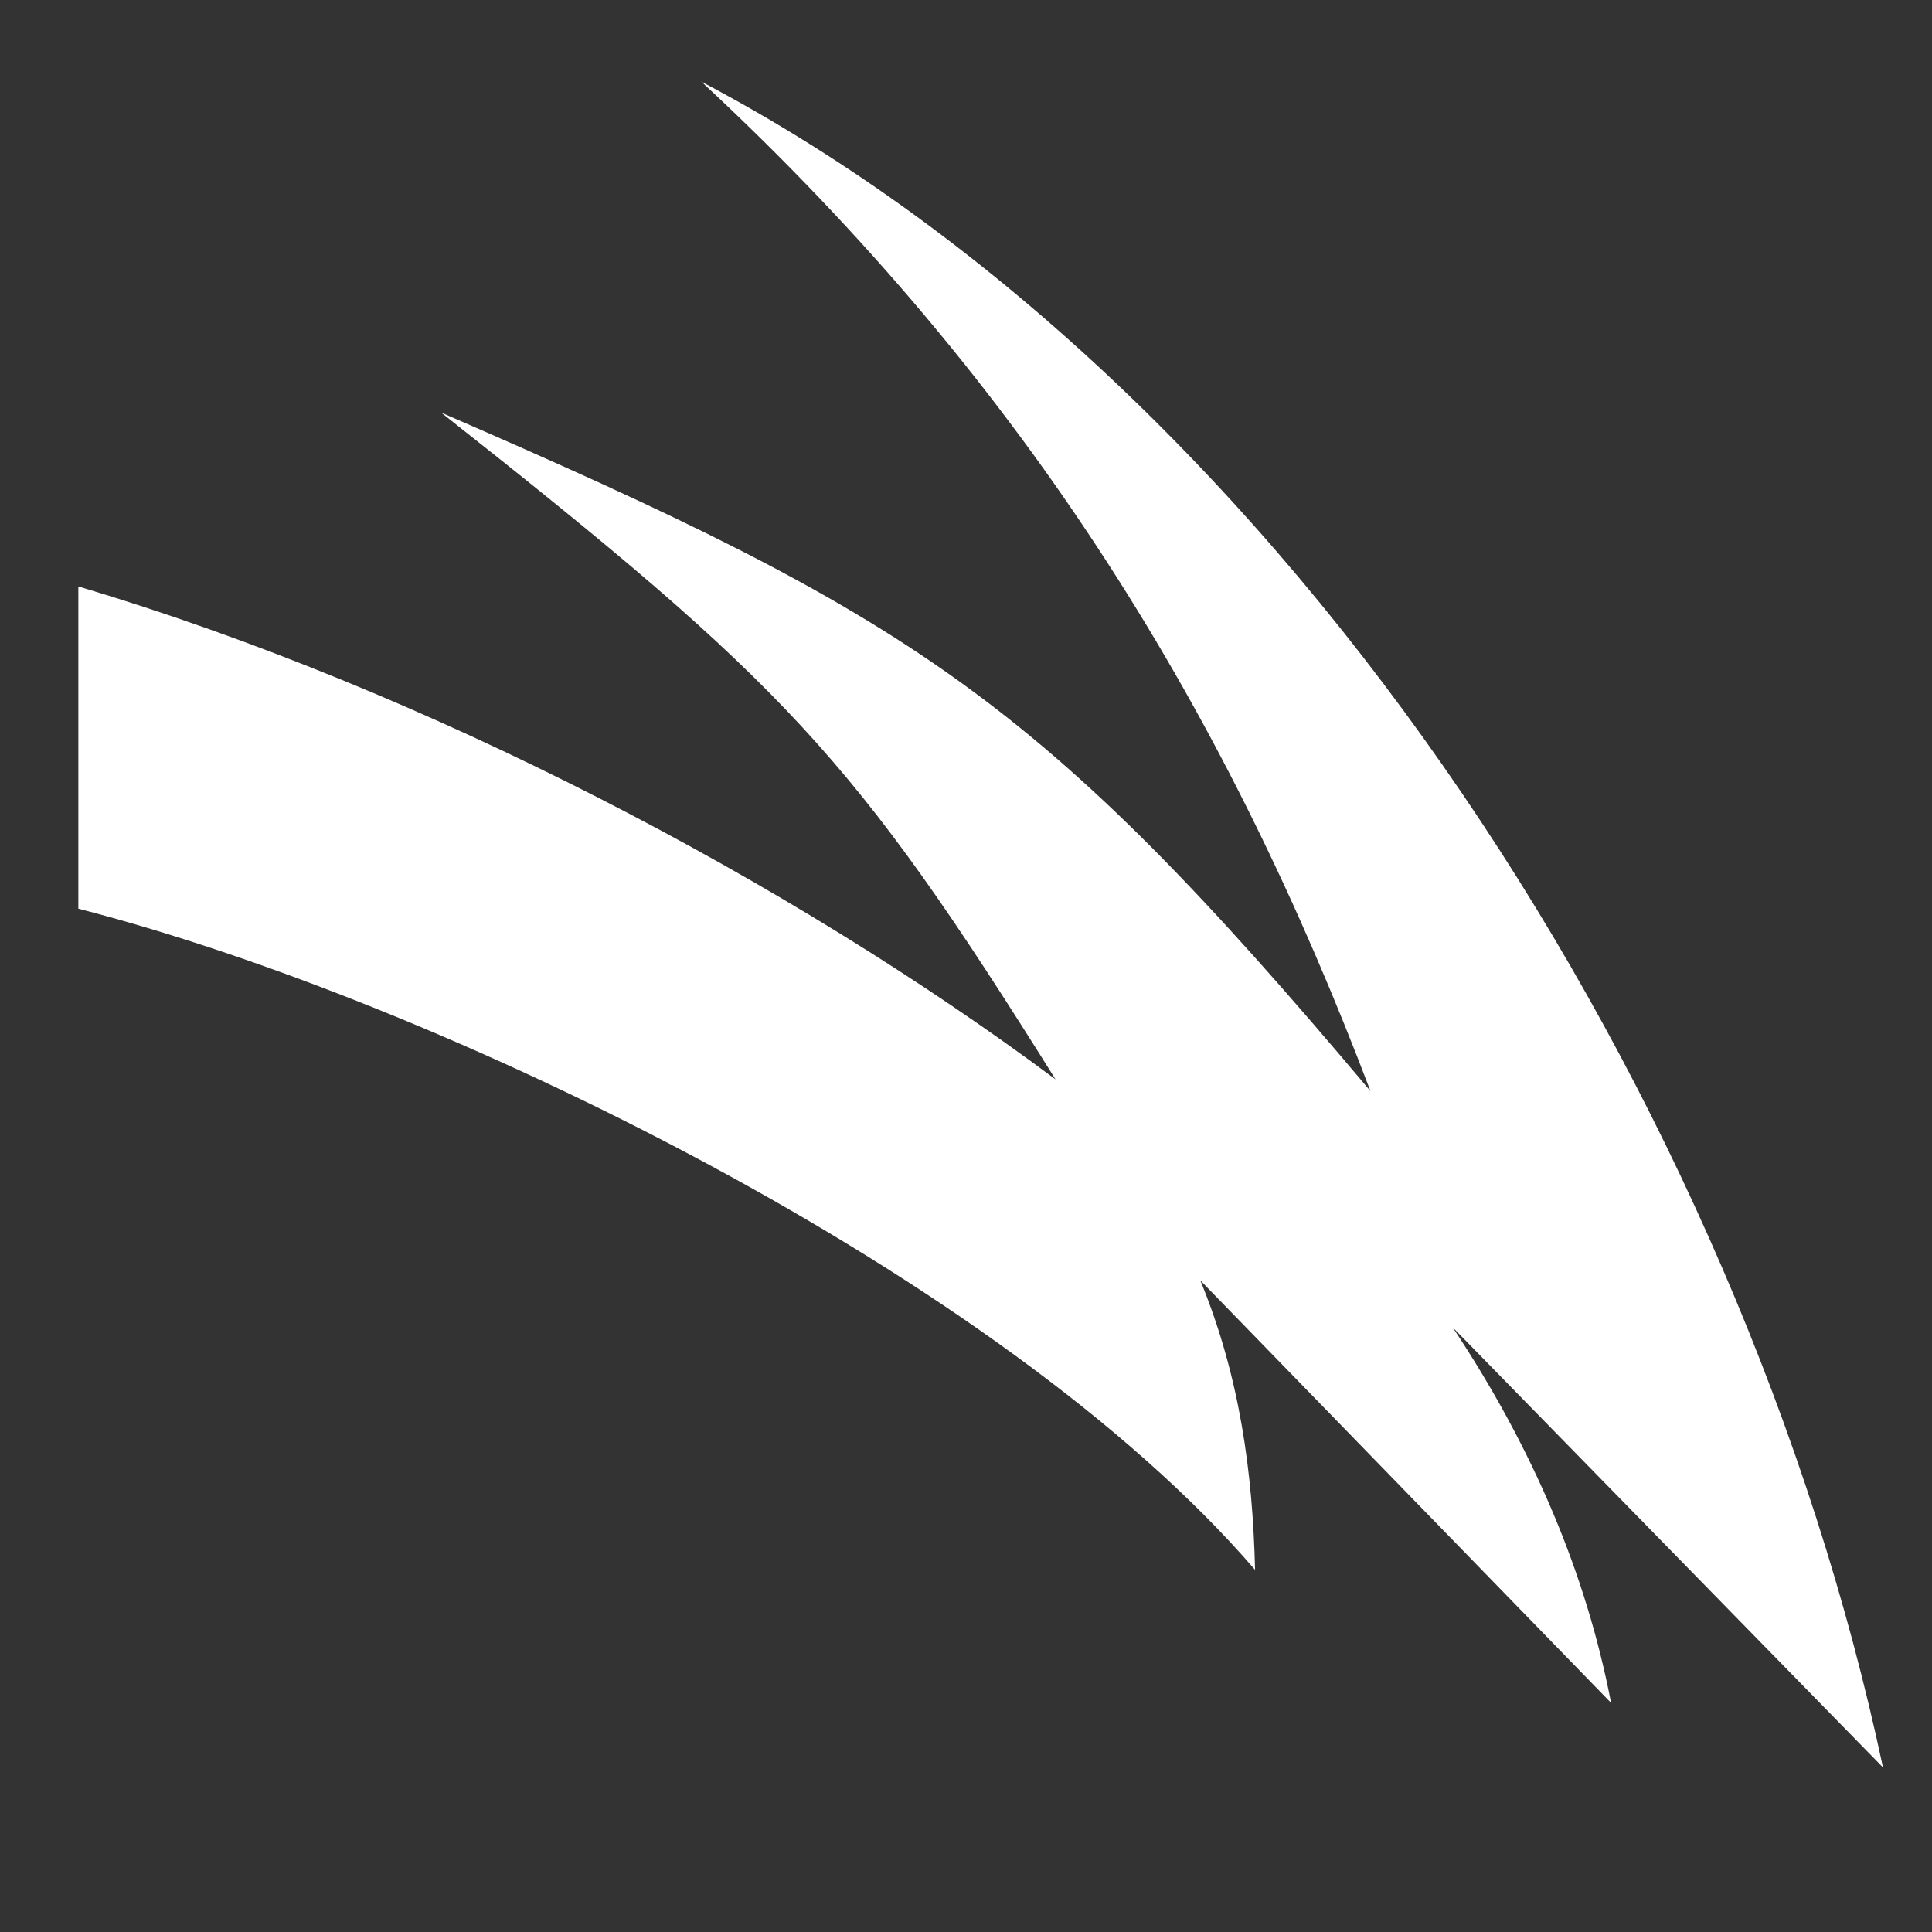 <svg xmlns="http://www.w3.org/2000/svg" viewBox="0 0 512 512"><rect x="0" y="0" width="512" height="512" fill="#333333" stroke="none"/><path fill="#fff" d="M185.901 21.667c87.765 81.467 140 169.208 177.287 267.486-87.698-104.24-120.874-125.43-246.298-179.823 91.563 72.21 109.218 91.017 162.839 176.715-70.043-52.221-166.377-103.052-258.966-130.635v85.401c95.446 24.54 244.61 97.1 311.842 175.215-.625-25.575-3.985-51.147-14.516-76.722L426.95 451.276c-6.545-34.005-20.51-67.185-41.99-99.53l114.046 116.636C461.763 292.837 343.066 104.34 185.903 21.667z"/></svg>
